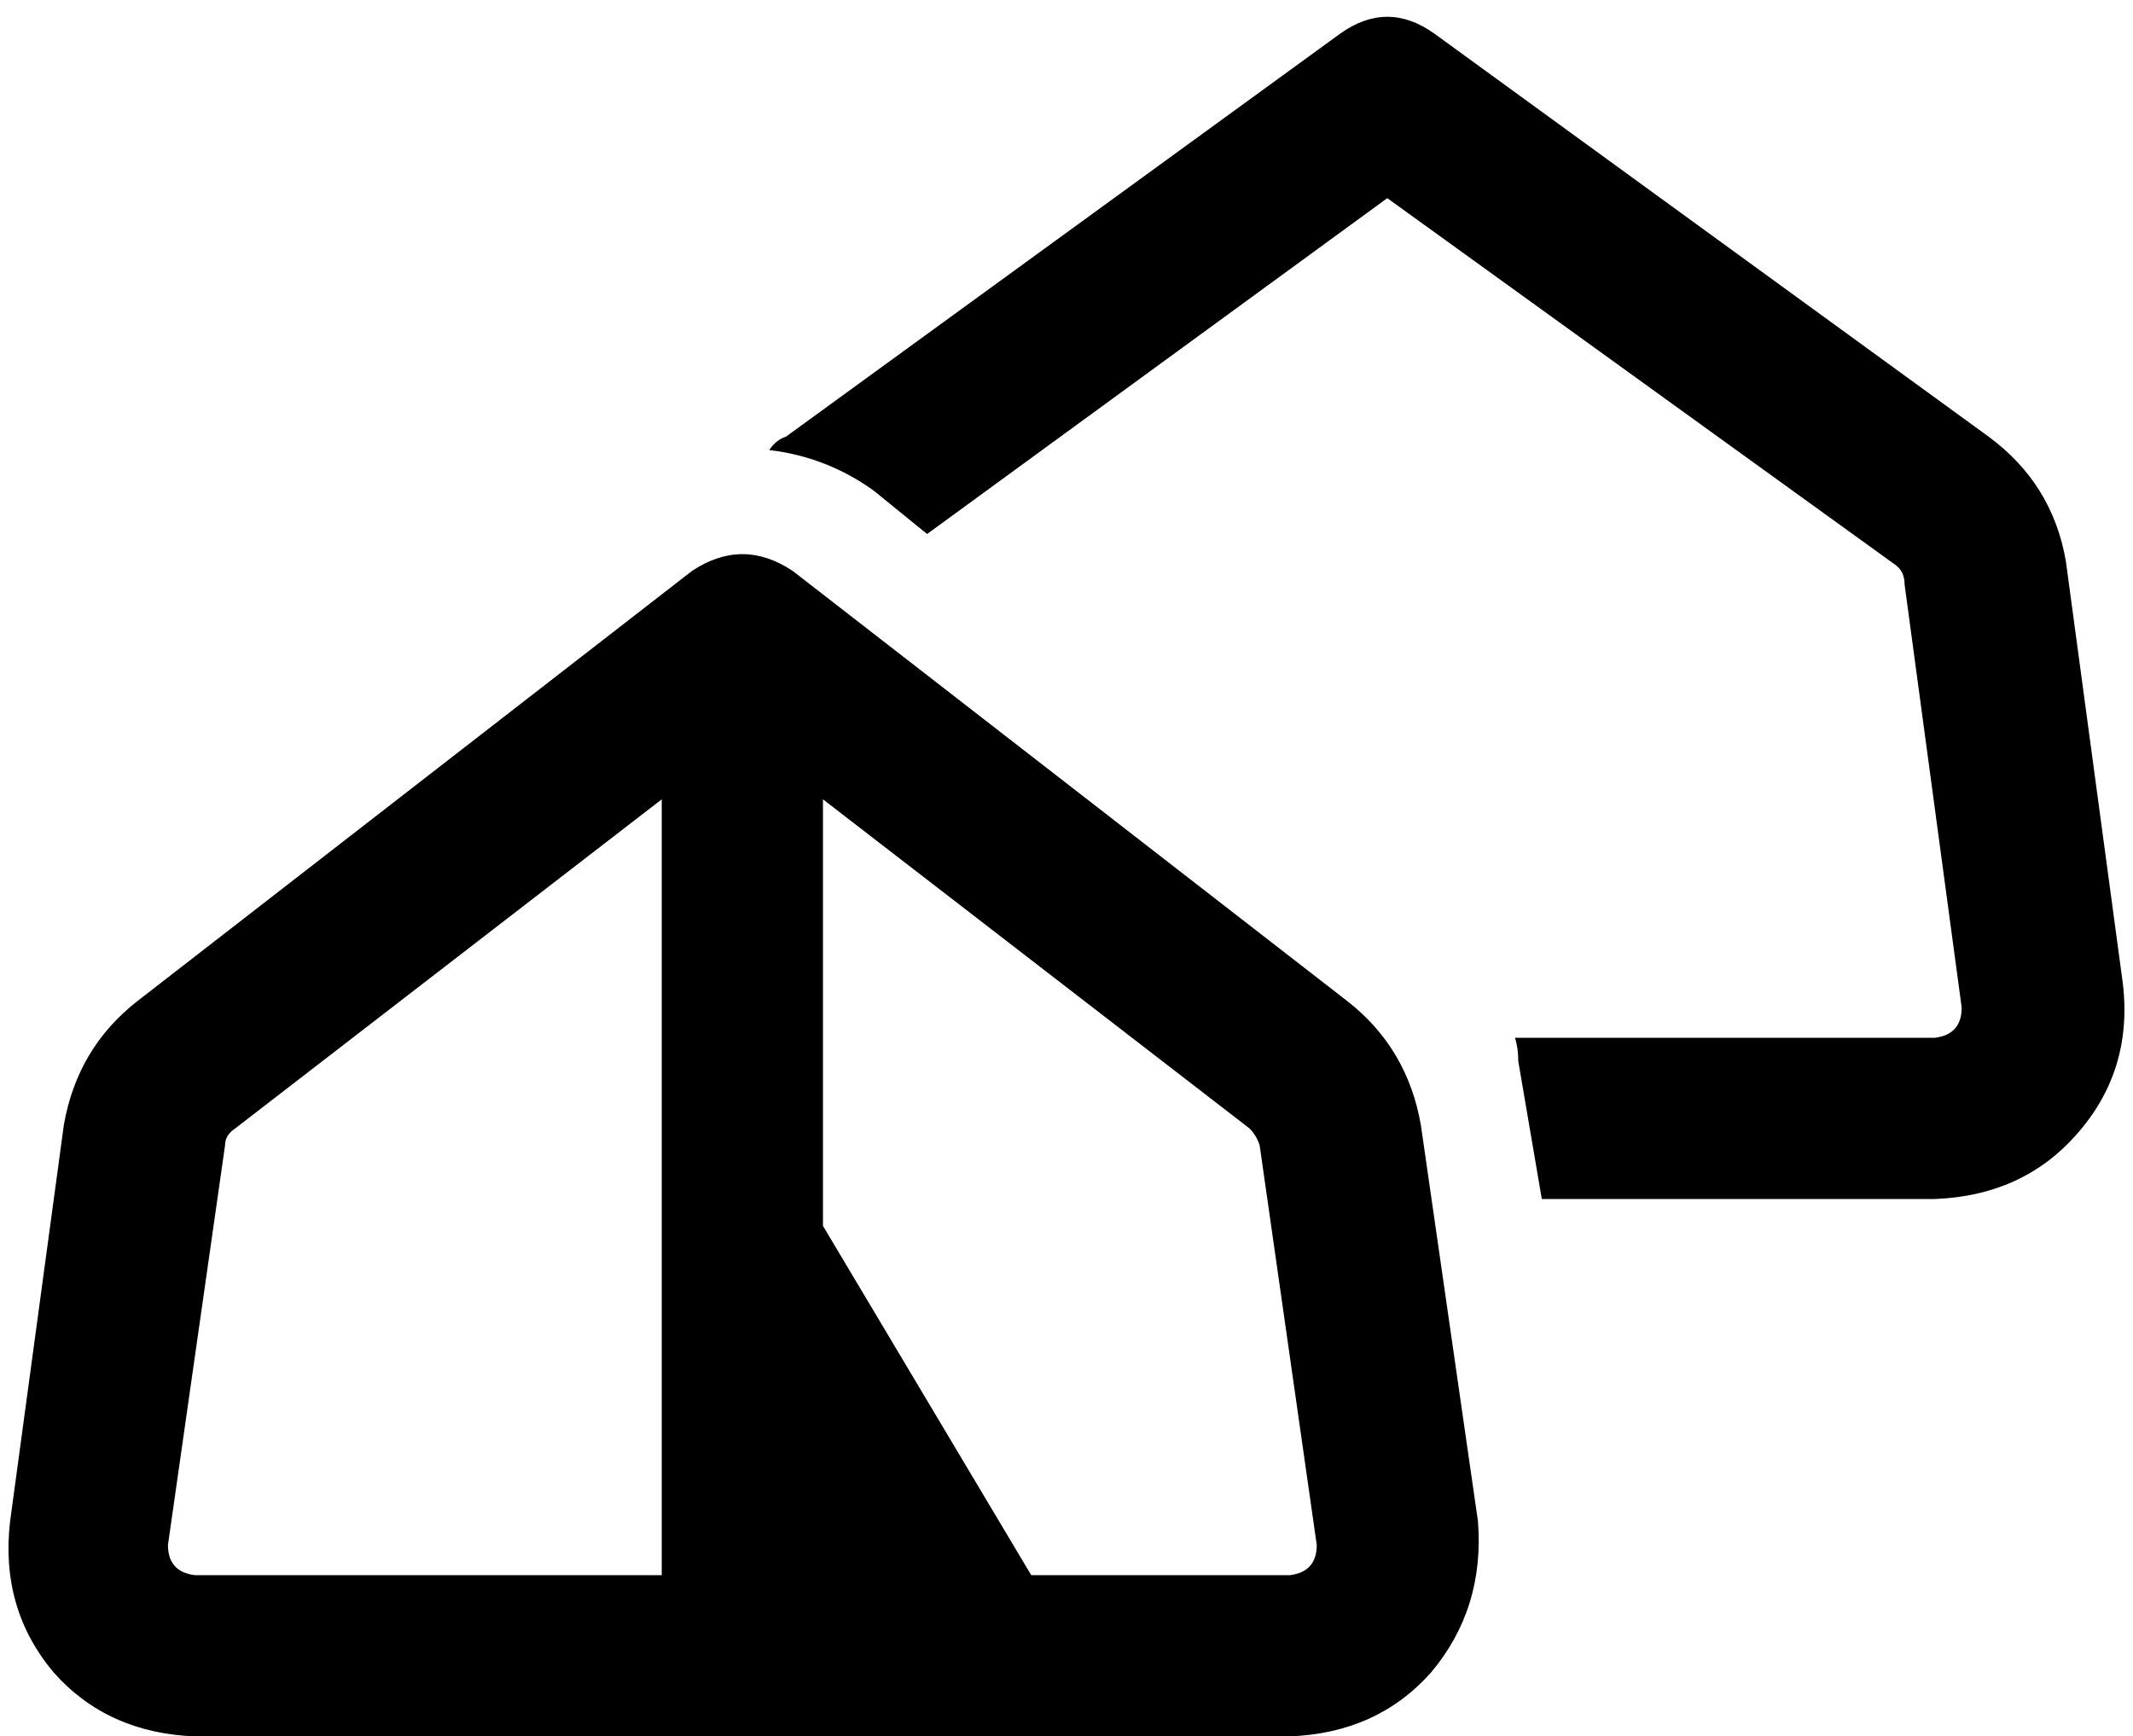<svg xmlns="http://www.w3.org/2000/svg" viewBox="0 0 635 517">
  <path d="M 427 10 Q 413 0 399 10 L 234 130 L 234 130 Q 231 131 229 134 Q 246 136 260 146 L 276 159 L 276 159 L 413 59 L 413 59 L 564 168 L 564 168 Q 567 170 567 174 L 584 300 L 584 300 Q 584 308 576 309 L 451 309 L 451 309 Q 452 312 452 316 L 459 357 L 459 357 L 576 357 L 576 357 Q 602 356 618 338 Q 635 319 632 293 L 615 167 L 615 167 Q 611 144 592 130 L 427 10 L 427 10 Z M 236 170 Q 221 160 206 170 L 41 298 L 41 298 Q 23 312 19 335 L 3 453 L 3 453 Q 0 479 16 498 Q 32 516 58 517 L 384 517 L 384 517 Q 410 516 426 498 Q 442 479 440 453 L 423 335 L 423 335 Q 419 312 401 298 L 236 170 L 236 170 Z M 70 336 L 197 238 L 70 336 L 197 238 L 197 469 L 197 469 L 58 469 L 58 469 Q 50 468 50 460 L 67 341 L 67 341 Q 67 338 70 336 L 70 336 Z M 245 365 L 245 238 L 245 365 L 245 238 L 372 336 L 372 336 Q 374 338 375 341 L 392 460 L 392 460 Q 392 468 384 469 L 307 469 L 307 469 L 245 365 L 245 365 Z" />
</svg>